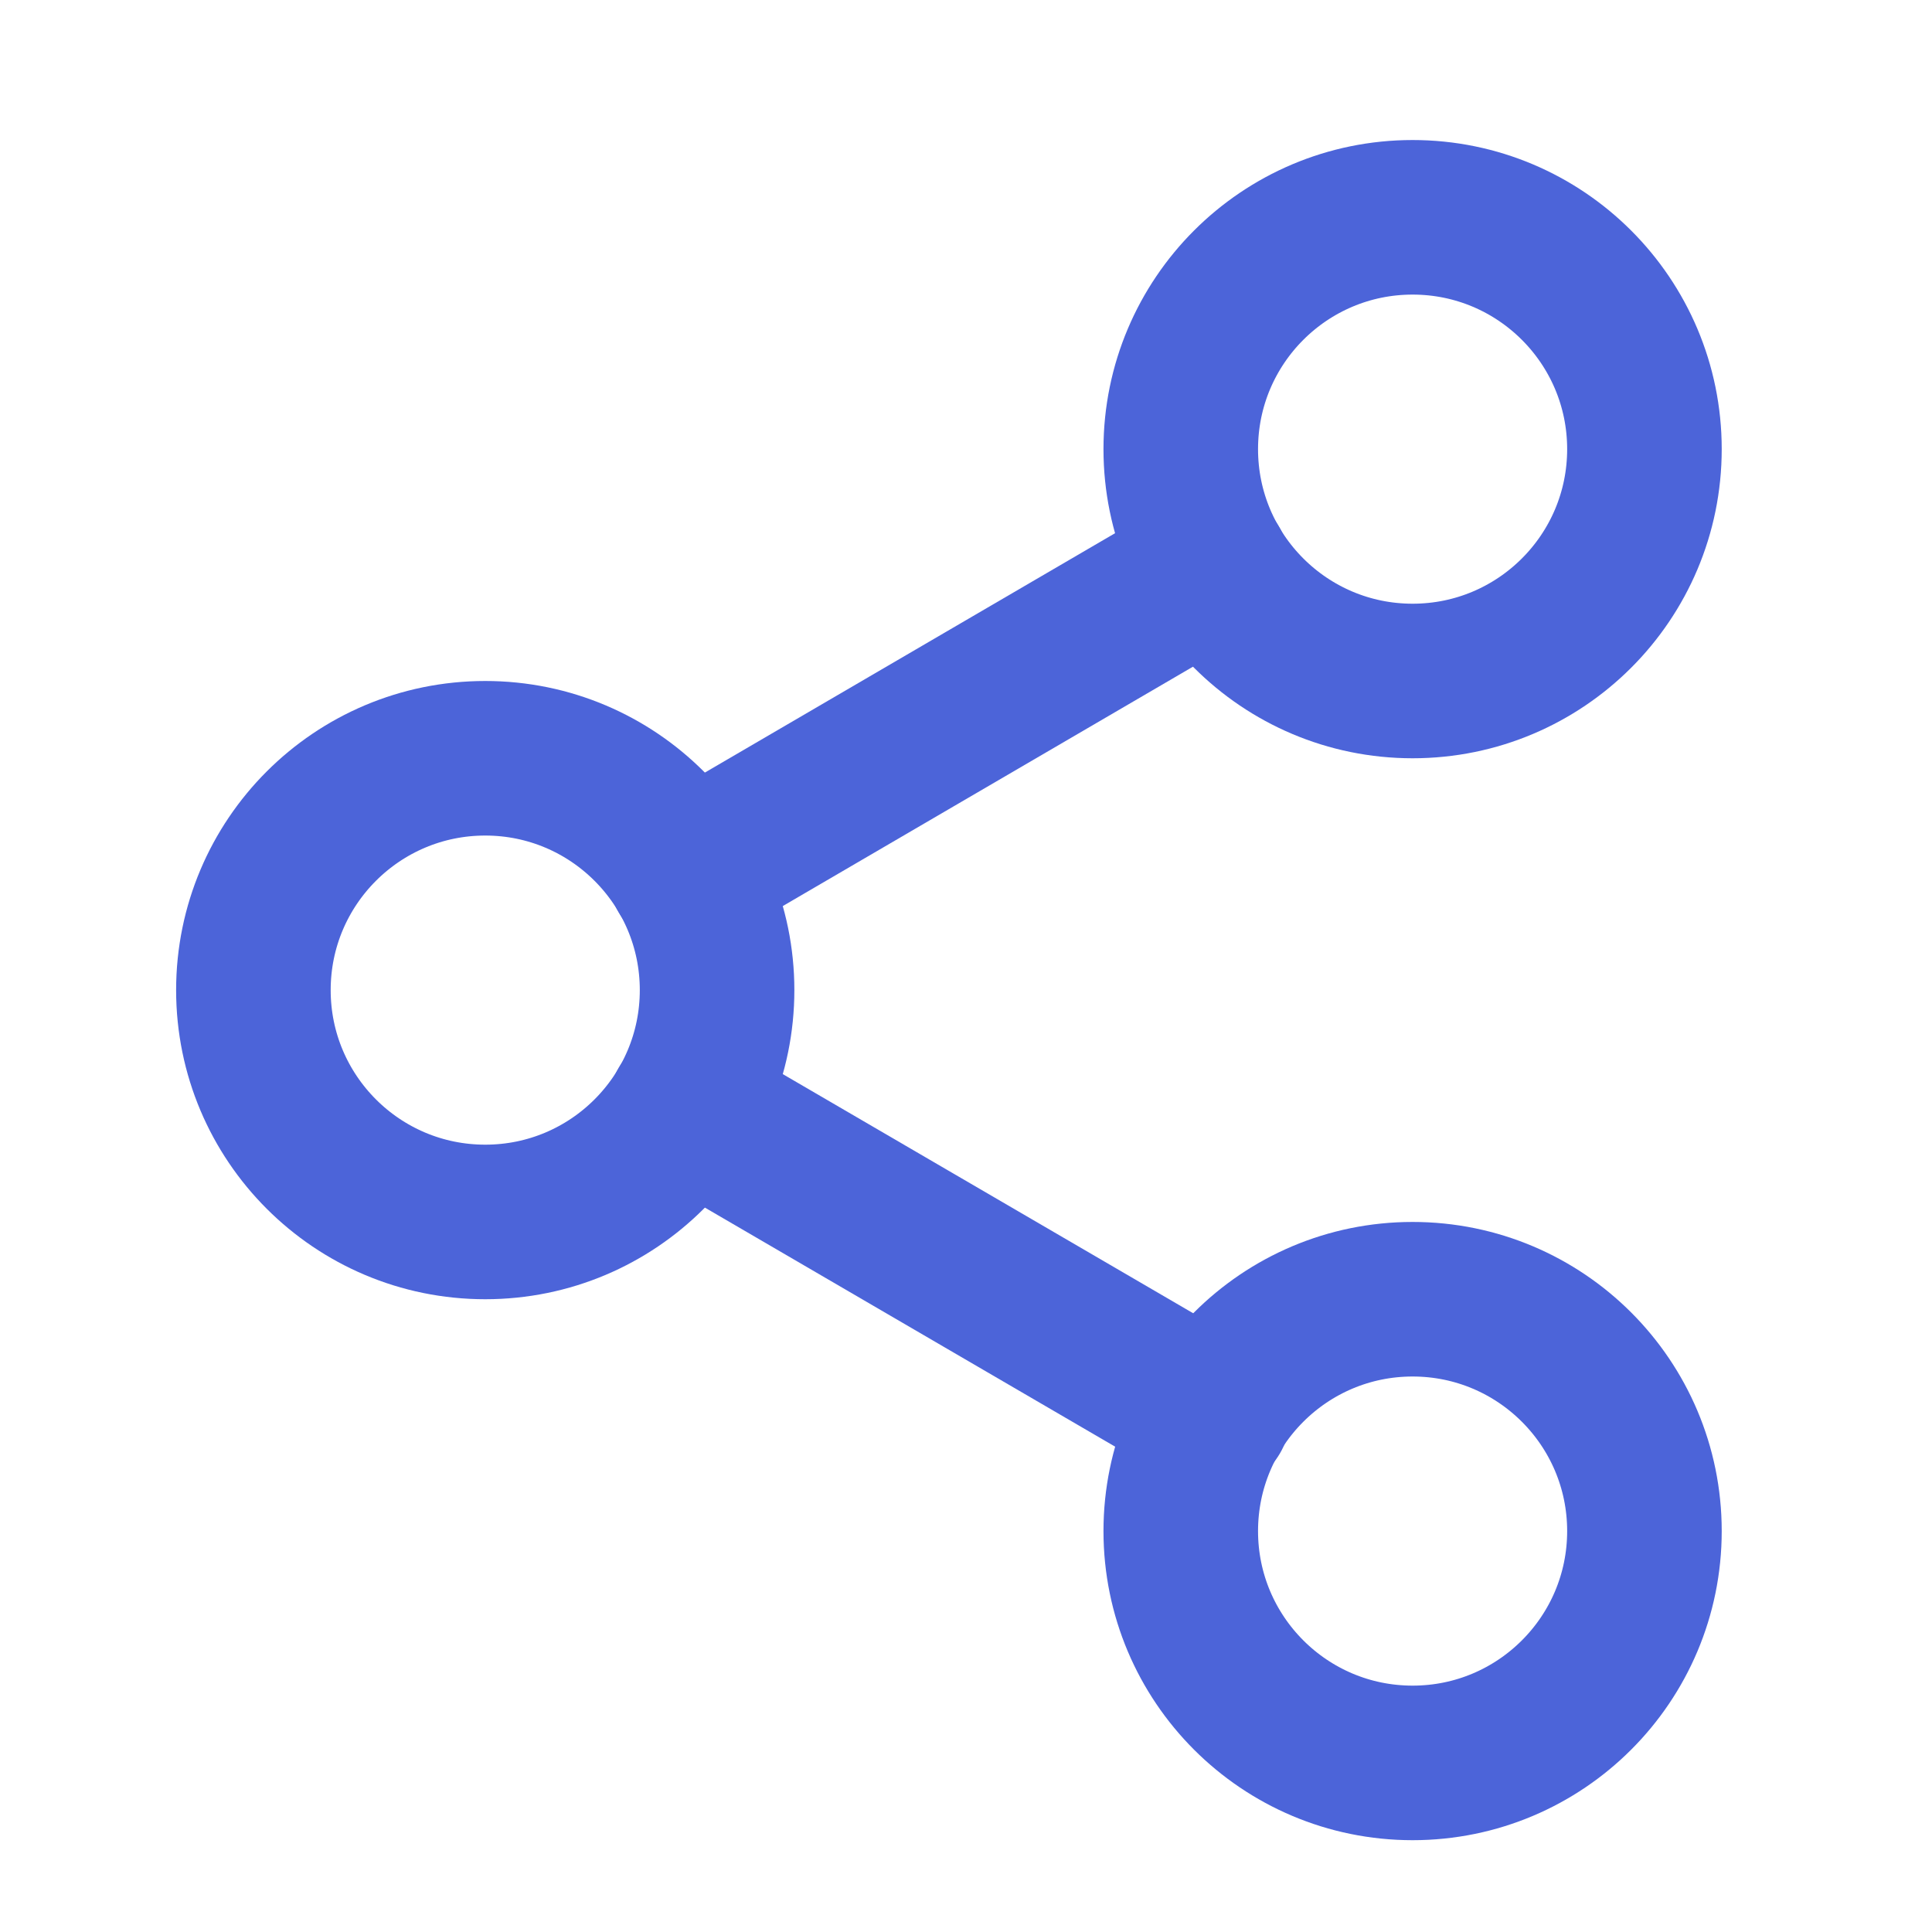 <svg width="25" height="25" viewBox="0 0 25 25" fill="none" xmlns="http://www.w3.org/2000/svg">
<path d="M18.279 8.812C19.936 8.812 21.279 7.469 21.279 5.812C21.279 4.155 19.936 2.812 18.279 2.812C16.622 2.812 15.279 4.155 15.279 5.812C15.279 7.469 16.622 8.812 18.279 8.812Z" stroke="#4C64D9" stroke-width="2" stroke-linecap="round" stroke-linejoin="round"/>
<path d="M6.279 15.812C7.936 15.812 9.279 14.469 9.279 12.812C9.279 11.155 7.936 9.812 6.279 9.812C4.622 9.812 3.279 11.155 3.279 12.812C3.279 14.469 4.622 15.812 6.279 15.812Z" stroke="#4C64D9" stroke-width="2" stroke-linecap="round" stroke-linejoin="round"/>
<path d="M18.279 22.812C19.936 22.812 21.279 21.469 21.279 19.812C21.279 18.155 19.936 16.812 18.279 16.812C16.622 16.812 15.279 18.155 15.279 19.812C15.279 21.469 16.622 22.812 18.279 22.812Z" stroke="#4C64D9" stroke-width="2" stroke-linecap="round" stroke-linejoin="round"/>
<path d="M8.869 14.322L15.699 18.302" stroke="#4C64D9" stroke-width="2" stroke-linecap="round" stroke-linejoin="round"/>
<path d="M15.689 7.322L8.869 11.302" stroke="#4C64D9" stroke-width="2" stroke-linecap="round" stroke-linejoin="round"/>
</svg>
